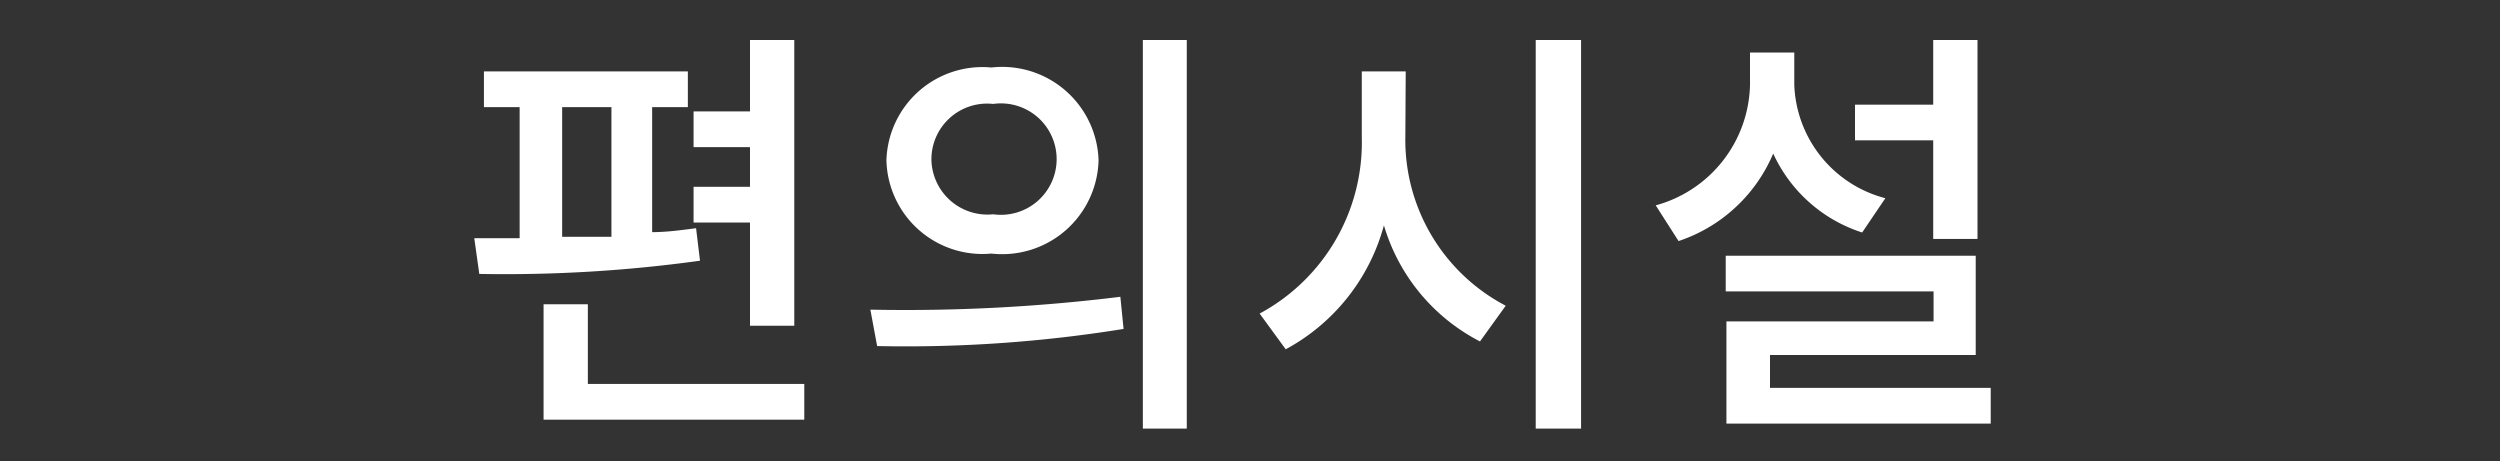 <svg id="Layer_1" data-name="Layer 1" xmlns="http://www.w3.org/2000/svg" viewBox="0 0 70 12.92"><rect x="0" y="0" width="70" height="12.92" fill="#333333" stroke="none"/><defs><style>.cls-1{fill:#fff;}</style></defs><title>다국어-kr</title><path class="cls-1" d="M19.6,7.3a39.75,39.75,0,0,1-6.18.37l-.14-1h1.27V3h-1V2h5.71V3h-1V6.5c.42,0,.84-.06,1.23-.11Zm2.92,3.45v1h-7.3V8.52h1.24v2.23ZM15.74,6.63l1.38,0V3H15.74ZM21,6.23H19.42v-1H21V4.12H19.42v-1H21v-2h1.24v8H21Z"/><path class="cls-1" d="M24.37,8.67a49,49,0,0,0,7-.36l.09.9a38.27,38.27,0,0,1-6.9.48Zm6.39-4.18a2.7,2.7,0,0,1-3,2.61,2.69,2.69,0,0,1-2.94-2.61,2.69,2.69,0,0,1,2.94-2.6A2.7,2.7,0,0,1,30.76,4.49Zm-4.68,0A1.57,1.57,0,0,0,27.81,6a1.56,1.56,0,1,0,0-3.09A1.56,1.56,0,0,0,26.08,4.49Zm7.15-3.37V12H32V1.12Z"/><path class="cls-1" d="M39.35,3.81a5.24,5.24,0,0,0,2.81,4.75l-.72,1a5.36,5.36,0,0,1-2.69-3.25A5.6,5.6,0,0,1,36,9.78l-.73-1a5.44,5.44,0,0,0,2.86-4.94V2h1.23Zm4.92-2.69V12H43V1.12Z"/><path class="cls-1" d="M52.14,6.51A4.13,4.13,0,0,1,49.65,4.3,4.38,4.38,0,0,1,47,6.75l-.64-1A3.58,3.58,0,0,0,49,2.38V1.47h1.24v.91a3.41,3.41,0,0,0,2.55,3.17Zm3.6,4.35v1h-7.4V9h5.8V8.16H48.32v-1h7V9.94H49.56v.92ZM54.13,3.93H51.94v-1h2.19V1.12h1.24V6.69H54.13Z"/></svg>